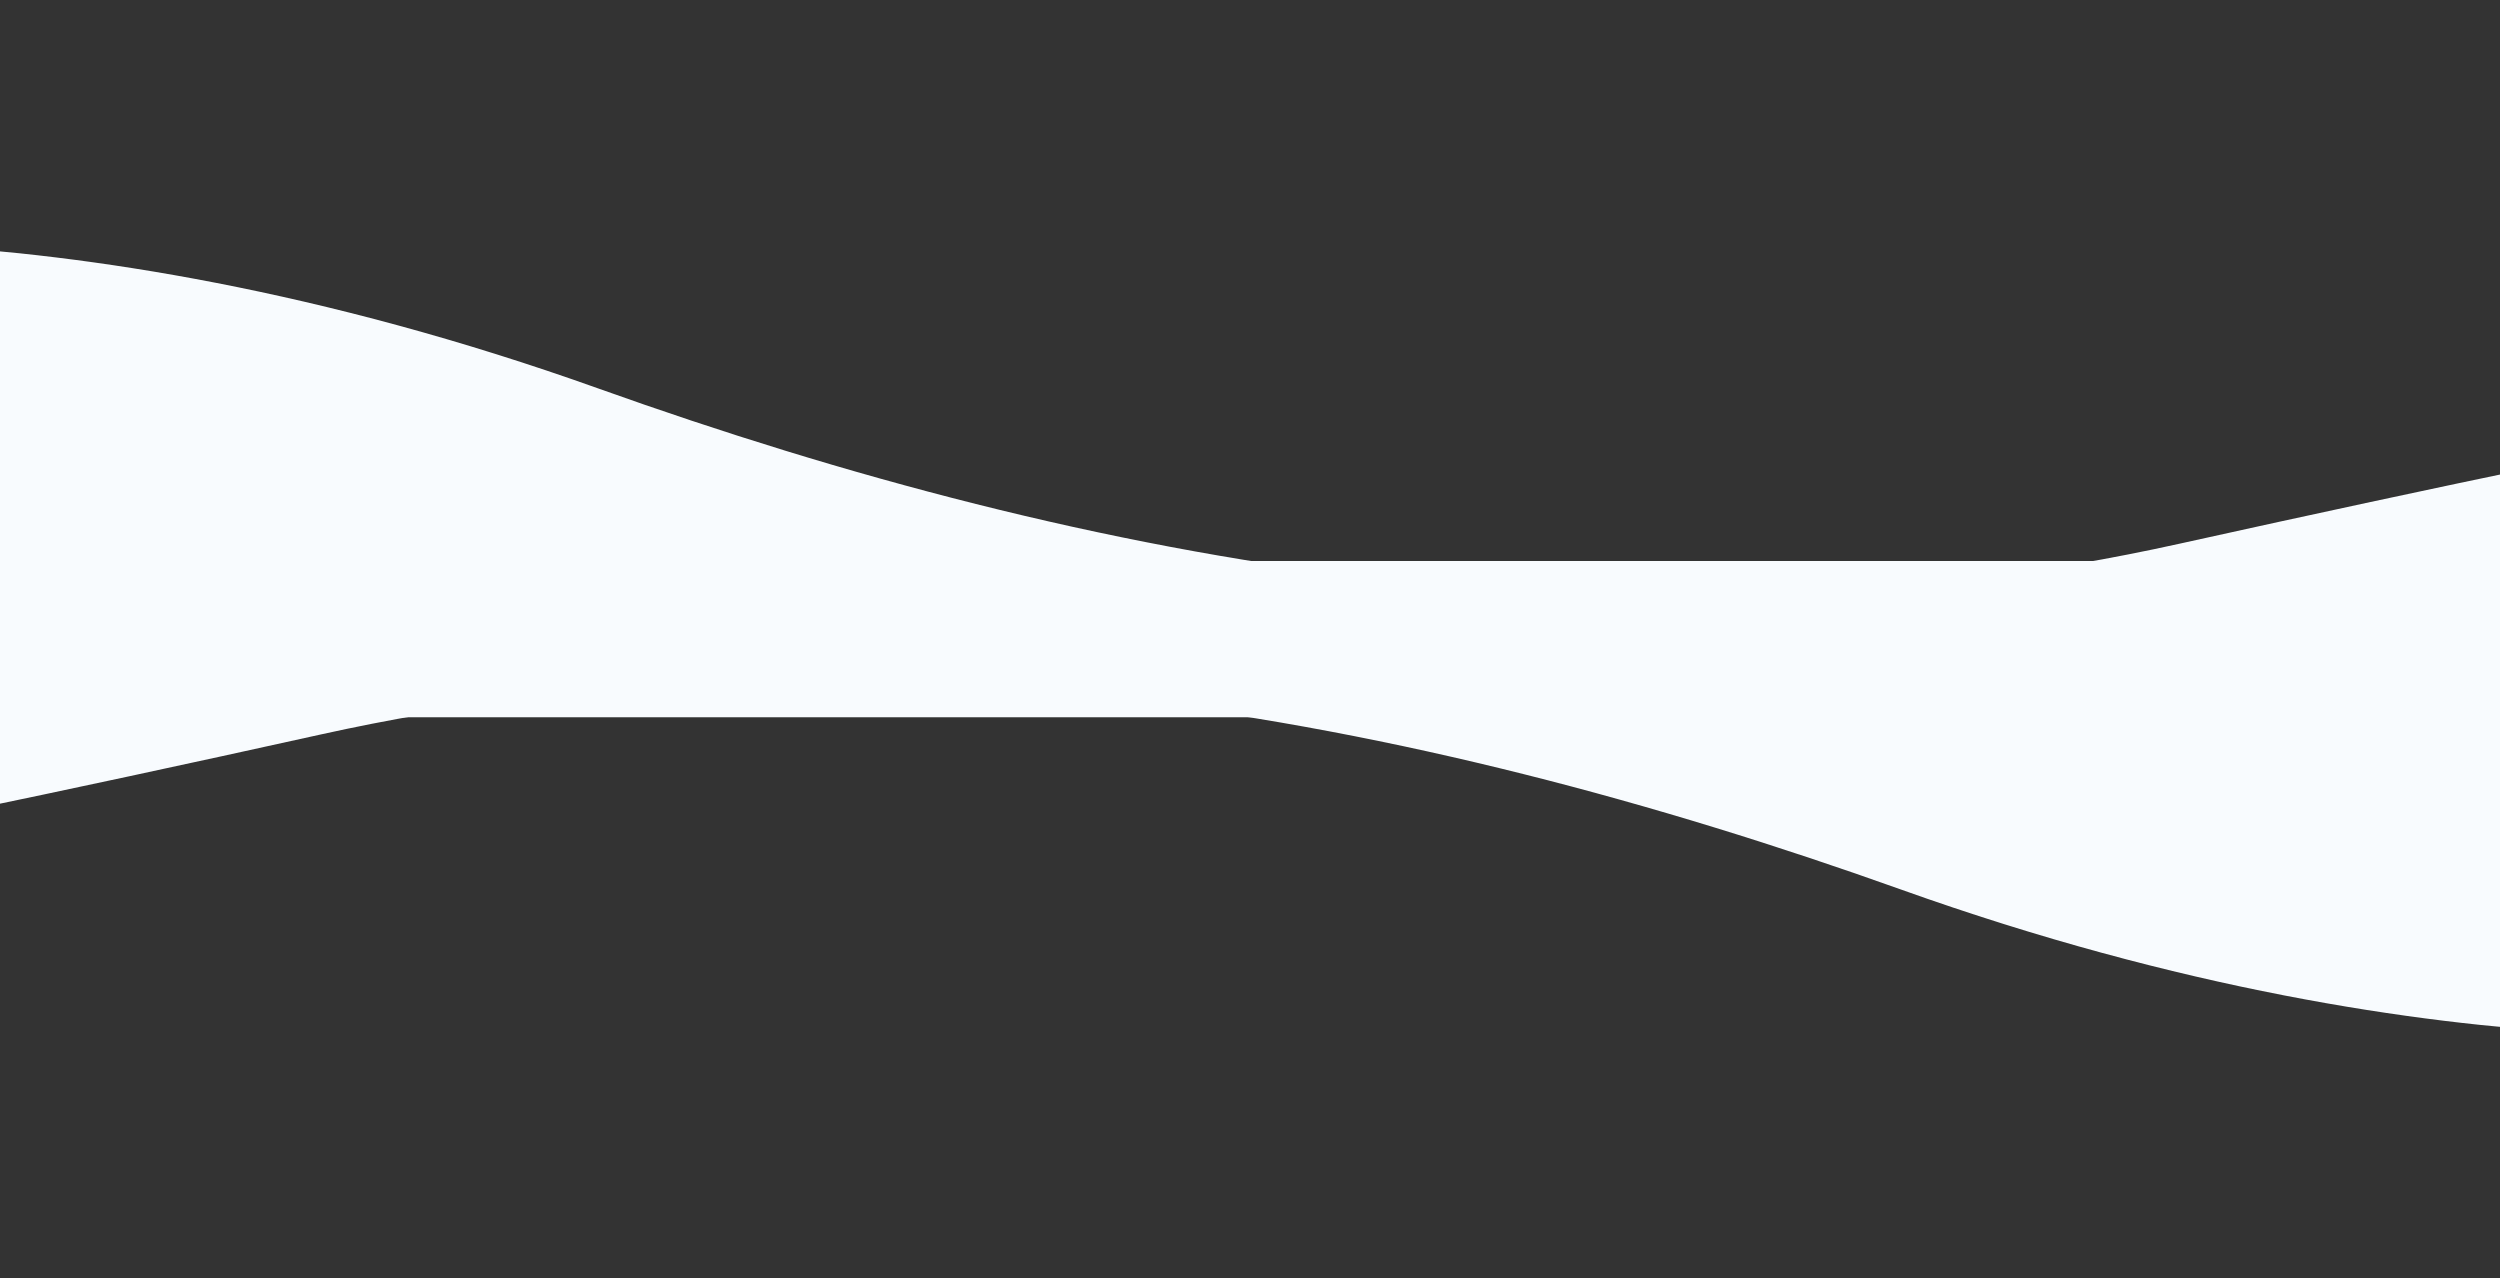 <svg xmlns="http://www.w3.org/2000/svg" xmlns:xlink="http://www.w3.org/1999/xlink" width="1328" height="679" viewBox="0 0 1328 679">
  <rect x="0" y="0" width="1328" height="679" fill="#333333" stroke="none"/>
  <defs>
    <clipPath id="clip-path">
      <rect id="Rectángulo_5937" data-name="Rectángulo 5937" width="1328" height="381" transform="translate(136 3528)" fill="#f8fbfe"/>
    </clipPath>
  </defs>
  <g id="Grupo_899961" data-name="Grupo 899961" transform="translate(1464 1042.16) rotate(180)">
    <g id="Enmascarar_grupo_47" data-name="Enmascarar grupo 47" transform="translate(1600 4570.16) rotate(180)" clip-path="url(#clip-path)">
      <path id="Trazado_104734" data-name="Trazado 104734" d="M1551.855,941.157c260.866,93.244,548.558,146.83,839.59,82.387,577.311-127.835,576.673-99.6,576.673-99.6v594.022H1053.877v-649.5S1254.765,834.965,1551.855,941.157Z" transform="translate(-1097.775 2793.29)" fill="#f8fbfe"/>
    </g>
    <g id="Enmascarar_grupo_876719" data-name="Enmascarar grupo 876719" transform="translate(0 -3164.84)" clip-path="url(#clip-path)">
      <path id="Trazado_597638" data-name="Trazado 597638" d="M1551.855,941.157c260.866,93.244,548.558,146.83,839.59,82.387,577.311-127.835,576.673-99.6,576.673-99.6v594.022H1053.877v-649.5S1254.765,834.965,1551.855,941.157Z" transform="translate(-1097.775 2793.29)" fill="#f8fbfe"/>
    </g>
  </g>
</svg>
